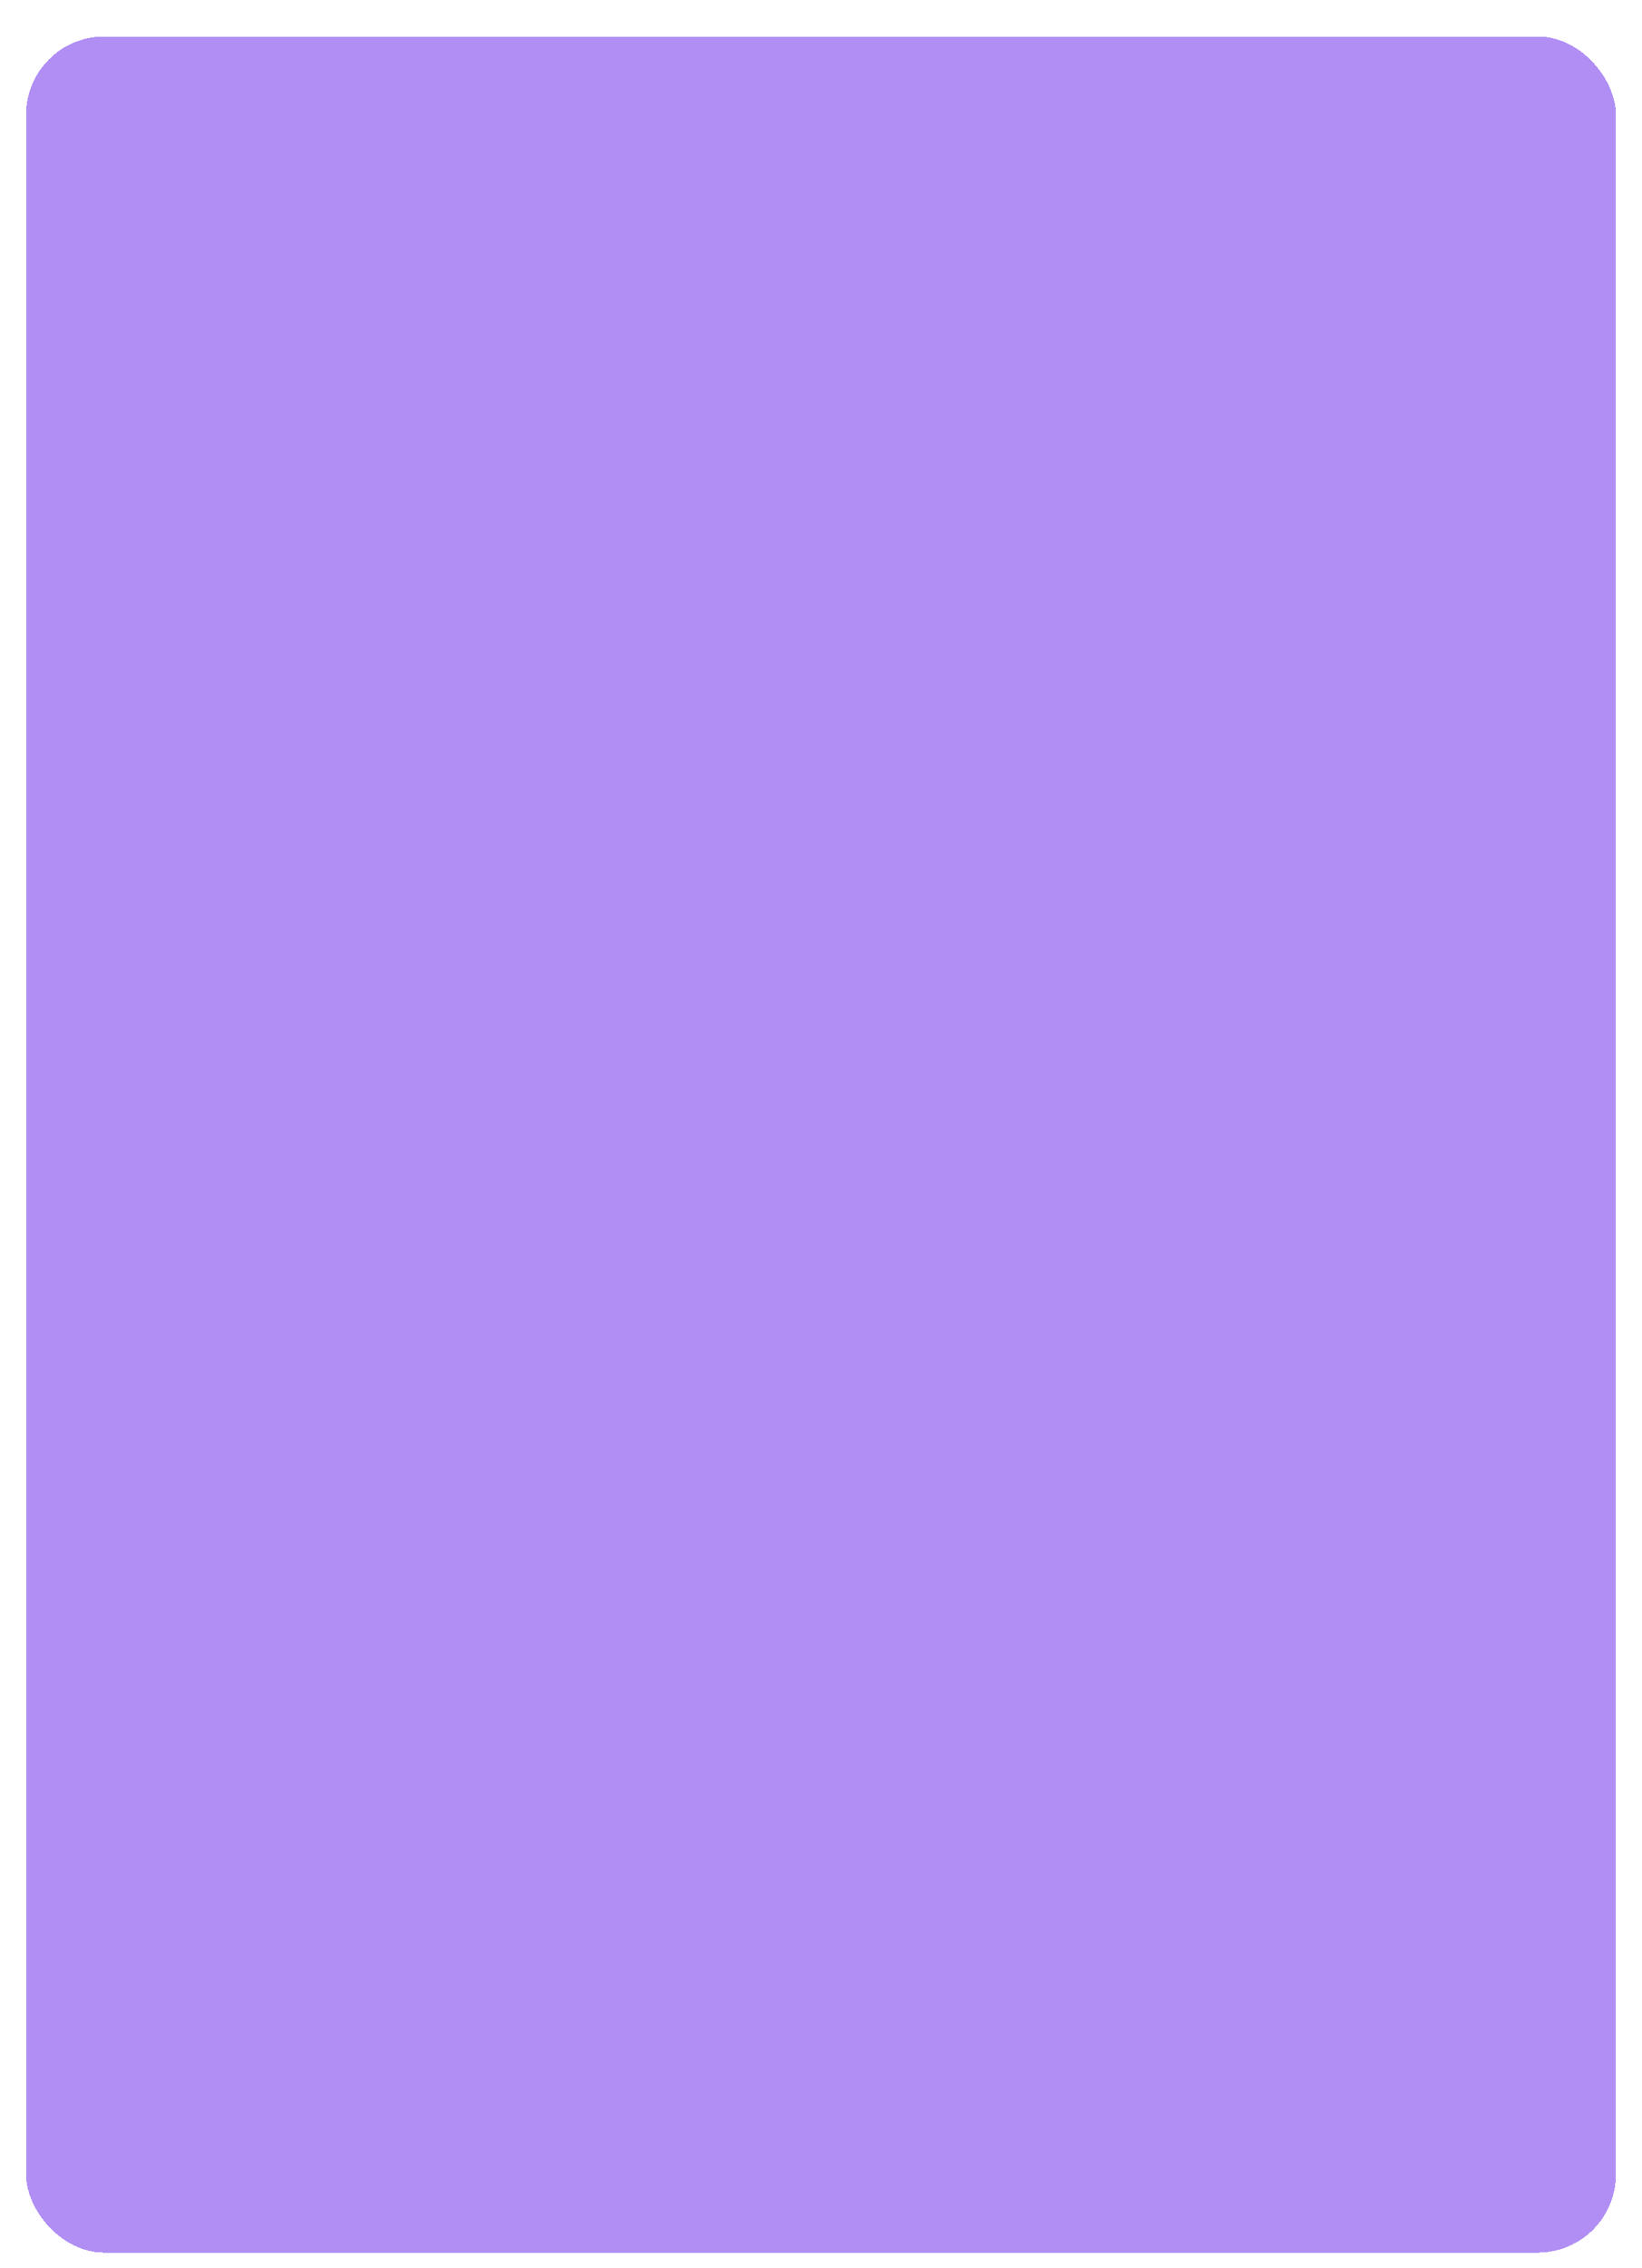 <svg width="630" height="870" viewBox="0 0 630 870" fill="none" xmlns="http://www.w3.org/2000/svg">
<g filter="url(#filter0_dd_63_376)">
<rect x="10" y="6" width="610" height="850" rx="30" fill="#631FEB" fill-opacity="0.5" shape-rendering="crispEdges"/>
</g>
<defs>
<filter id="filter0_dd_63_376" x="0" y="0" width="630" height="870" filterUnits="userSpaceOnUse" color-interpolation-filters="sRGB">
<feFlood flood-opacity="0" result="BackgroundImageFix"/>
<feColorMatrix in="SourceAlpha" type="matrix" values="0 0 0 0 0 0 0 0 0 0 0 0 0 0 0 0 0 0 127 0" result="hardAlpha"/>
<feOffset dy="4"/>
<feGaussianBlur stdDeviation="5"/>
<feComposite in2="hardAlpha" operator="out"/>
<feColorMatrix type="matrix" values="0 0 0 0 0 0 0 0 0 0 0 0 0 0 0 0 0 0 0.25 0"/>
<feBlend mode="normal" in2="BackgroundImageFix" result="effect1_dropShadow_63_376"/>
<feColorMatrix in="SourceAlpha" type="matrix" values="0 0 0 0 0 0 0 0 0 0 0 0 0 0 0 0 0 0 127 0" result="hardAlpha"/>
<feOffset dy="4"/>
<feGaussianBlur stdDeviation="5"/>
<feComposite in2="hardAlpha" operator="out"/>
<feColorMatrix type="matrix" values="0 0 0 0 0 0 0 0 0 0 0 0 0 0 0 0 0 0 0.25 0"/>
<feBlend mode="normal" in2="effect1_dropShadow_63_376" result="effect2_dropShadow_63_376"/>
<feBlend mode="normal" in="SourceGraphic" in2="effect2_dropShadow_63_376" result="shape"/>
</filter>
</defs>
</svg>
